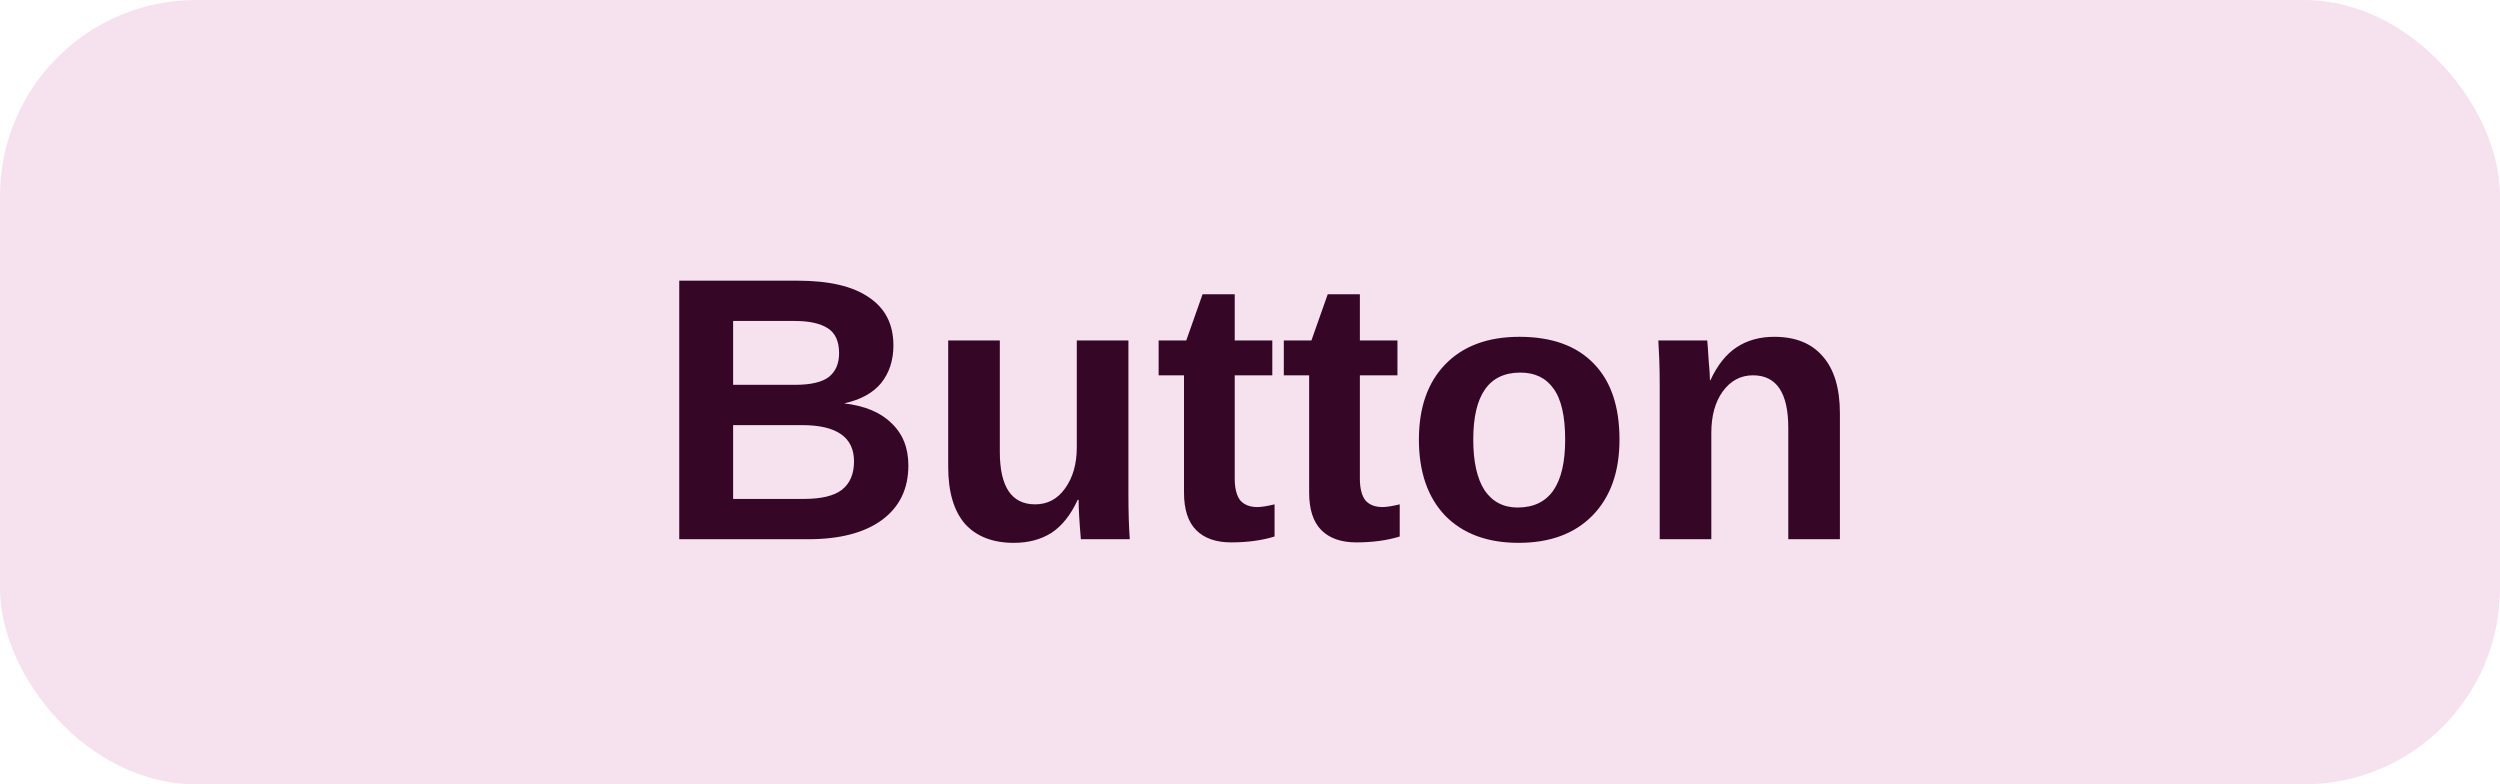 <svg width="153" height="48" viewBox="0 0 153 48" fill="none" xmlns="http://www.w3.org/2000/svg">
<rect width="153" height="48" rx="12" fill="#F6E1EF"/>
<path d="M55.592 28.483C55.592 29.924 55.047 31.042 53.957 31.836C52.885 32.612 51.389 33 49.468 33H41.57V17.177H48.802C50.742 17.177 52.202 17.519 53.181 18.202C54.178 18.867 54.677 19.847 54.677 21.14C54.677 22.045 54.428 22.812 53.929 23.44C53.43 24.049 52.673 24.465 51.657 24.687C52.931 24.834 53.901 25.241 54.566 25.906C55.25 26.553 55.592 27.412 55.592 28.483ZM51.352 21.611C51.352 20.89 51.121 20.382 50.659 20.087C50.197 19.791 49.523 19.643 48.636 19.643H44.867V23.551H48.664C49.606 23.551 50.29 23.394 50.715 23.079C51.139 22.747 51.352 22.257 51.352 21.611ZM52.266 28.234C52.266 26.756 51.204 26.017 49.08 26.017H44.867V30.534H49.19C50.262 30.534 51.038 30.349 51.518 29.98C52.017 29.592 52.266 29.01 52.266 28.234ZM61.189 20.835V27.652C61.189 29.795 61.91 30.866 63.35 30.866C64.108 30.866 64.718 30.543 65.179 29.896C65.66 29.231 65.9 28.391 65.9 27.375V20.835H69.059V30.284C69.059 31.319 69.087 32.224 69.142 33H66.149C66.057 31.928 66.011 31.125 66.011 30.589H65.955C65.53 31.513 64.995 32.187 64.348 32.612C63.701 33.019 62.935 33.222 62.048 33.222C60.755 33.222 59.757 32.834 59.055 32.058C58.372 31.264 58.03 30.1 58.03 28.566V20.835H61.189ZM75.343 33.194C74.419 33.194 73.708 32.945 73.209 32.446C72.711 31.947 72.461 31.18 72.461 30.146V22.969H70.909V20.835H72.6L73.597 18.008H75.565V20.835H77.865V22.969H75.565V29.287C75.565 29.878 75.676 30.321 75.897 30.617C76.138 30.894 76.489 31.032 76.95 31.032C77.191 31.032 77.542 30.977 78.003 30.866V32.834C77.228 33.074 76.341 33.194 75.343 33.194ZM83.002 33.194C82.079 33.194 81.367 32.945 80.869 32.446C80.37 31.947 80.12 31.18 80.12 30.146V22.969H78.569V20.835H80.259L81.257 18.008H83.224V20.835H85.524V22.969H83.224V29.287C83.224 29.878 83.335 30.321 83.557 30.617C83.797 30.894 84.148 31.032 84.61 31.032C84.85 31.032 85.201 30.977 85.663 30.866V32.834C84.887 33.074 84 33.194 83.002 33.194ZM99.113 26.904C99.113 28.88 98.559 30.432 97.451 31.559C96.361 32.667 94.855 33.222 92.934 33.222C91.031 33.222 89.535 32.667 88.445 31.559C87.373 30.432 86.837 28.88 86.837 26.904C86.837 24.945 87.373 23.412 88.445 22.304C89.535 21.177 91.049 20.613 92.989 20.613C94.966 20.613 96.481 21.158 97.534 22.248C98.587 23.32 99.113 24.872 99.113 26.904ZM95.788 26.904C95.788 25.463 95.548 24.419 95.068 23.772C94.606 23.126 93.931 22.802 93.045 22.802C91.123 22.802 90.163 24.169 90.163 26.904C90.163 28.252 90.394 29.287 90.856 30.007C91.336 30.709 92.01 31.06 92.878 31.06C94.818 31.06 95.788 29.675 95.788 26.904ZM109.443 33V26.183C109.443 24.04 108.723 22.969 107.282 22.969C106.525 22.969 105.906 23.301 105.425 23.966C104.963 24.613 104.733 25.453 104.733 26.488V33H101.574V23.578C101.574 22.932 101.564 22.396 101.546 21.971C101.527 21.546 101.509 21.168 101.49 20.835H104.483C104.502 20.983 104.529 21.371 104.566 21.999C104.622 22.608 104.649 23.033 104.649 23.273H104.677C105.102 22.35 105.638 21.675 106.284 21.251C106.931 20.826 107.698 20.613 108.584 20.613C109.878 20.613 110.866 21.01 111.549 21.805C112.251 22.599 112.602 23.763 112.602 25.296V33H109.443Z" fill="#350625"/>
</svg>
